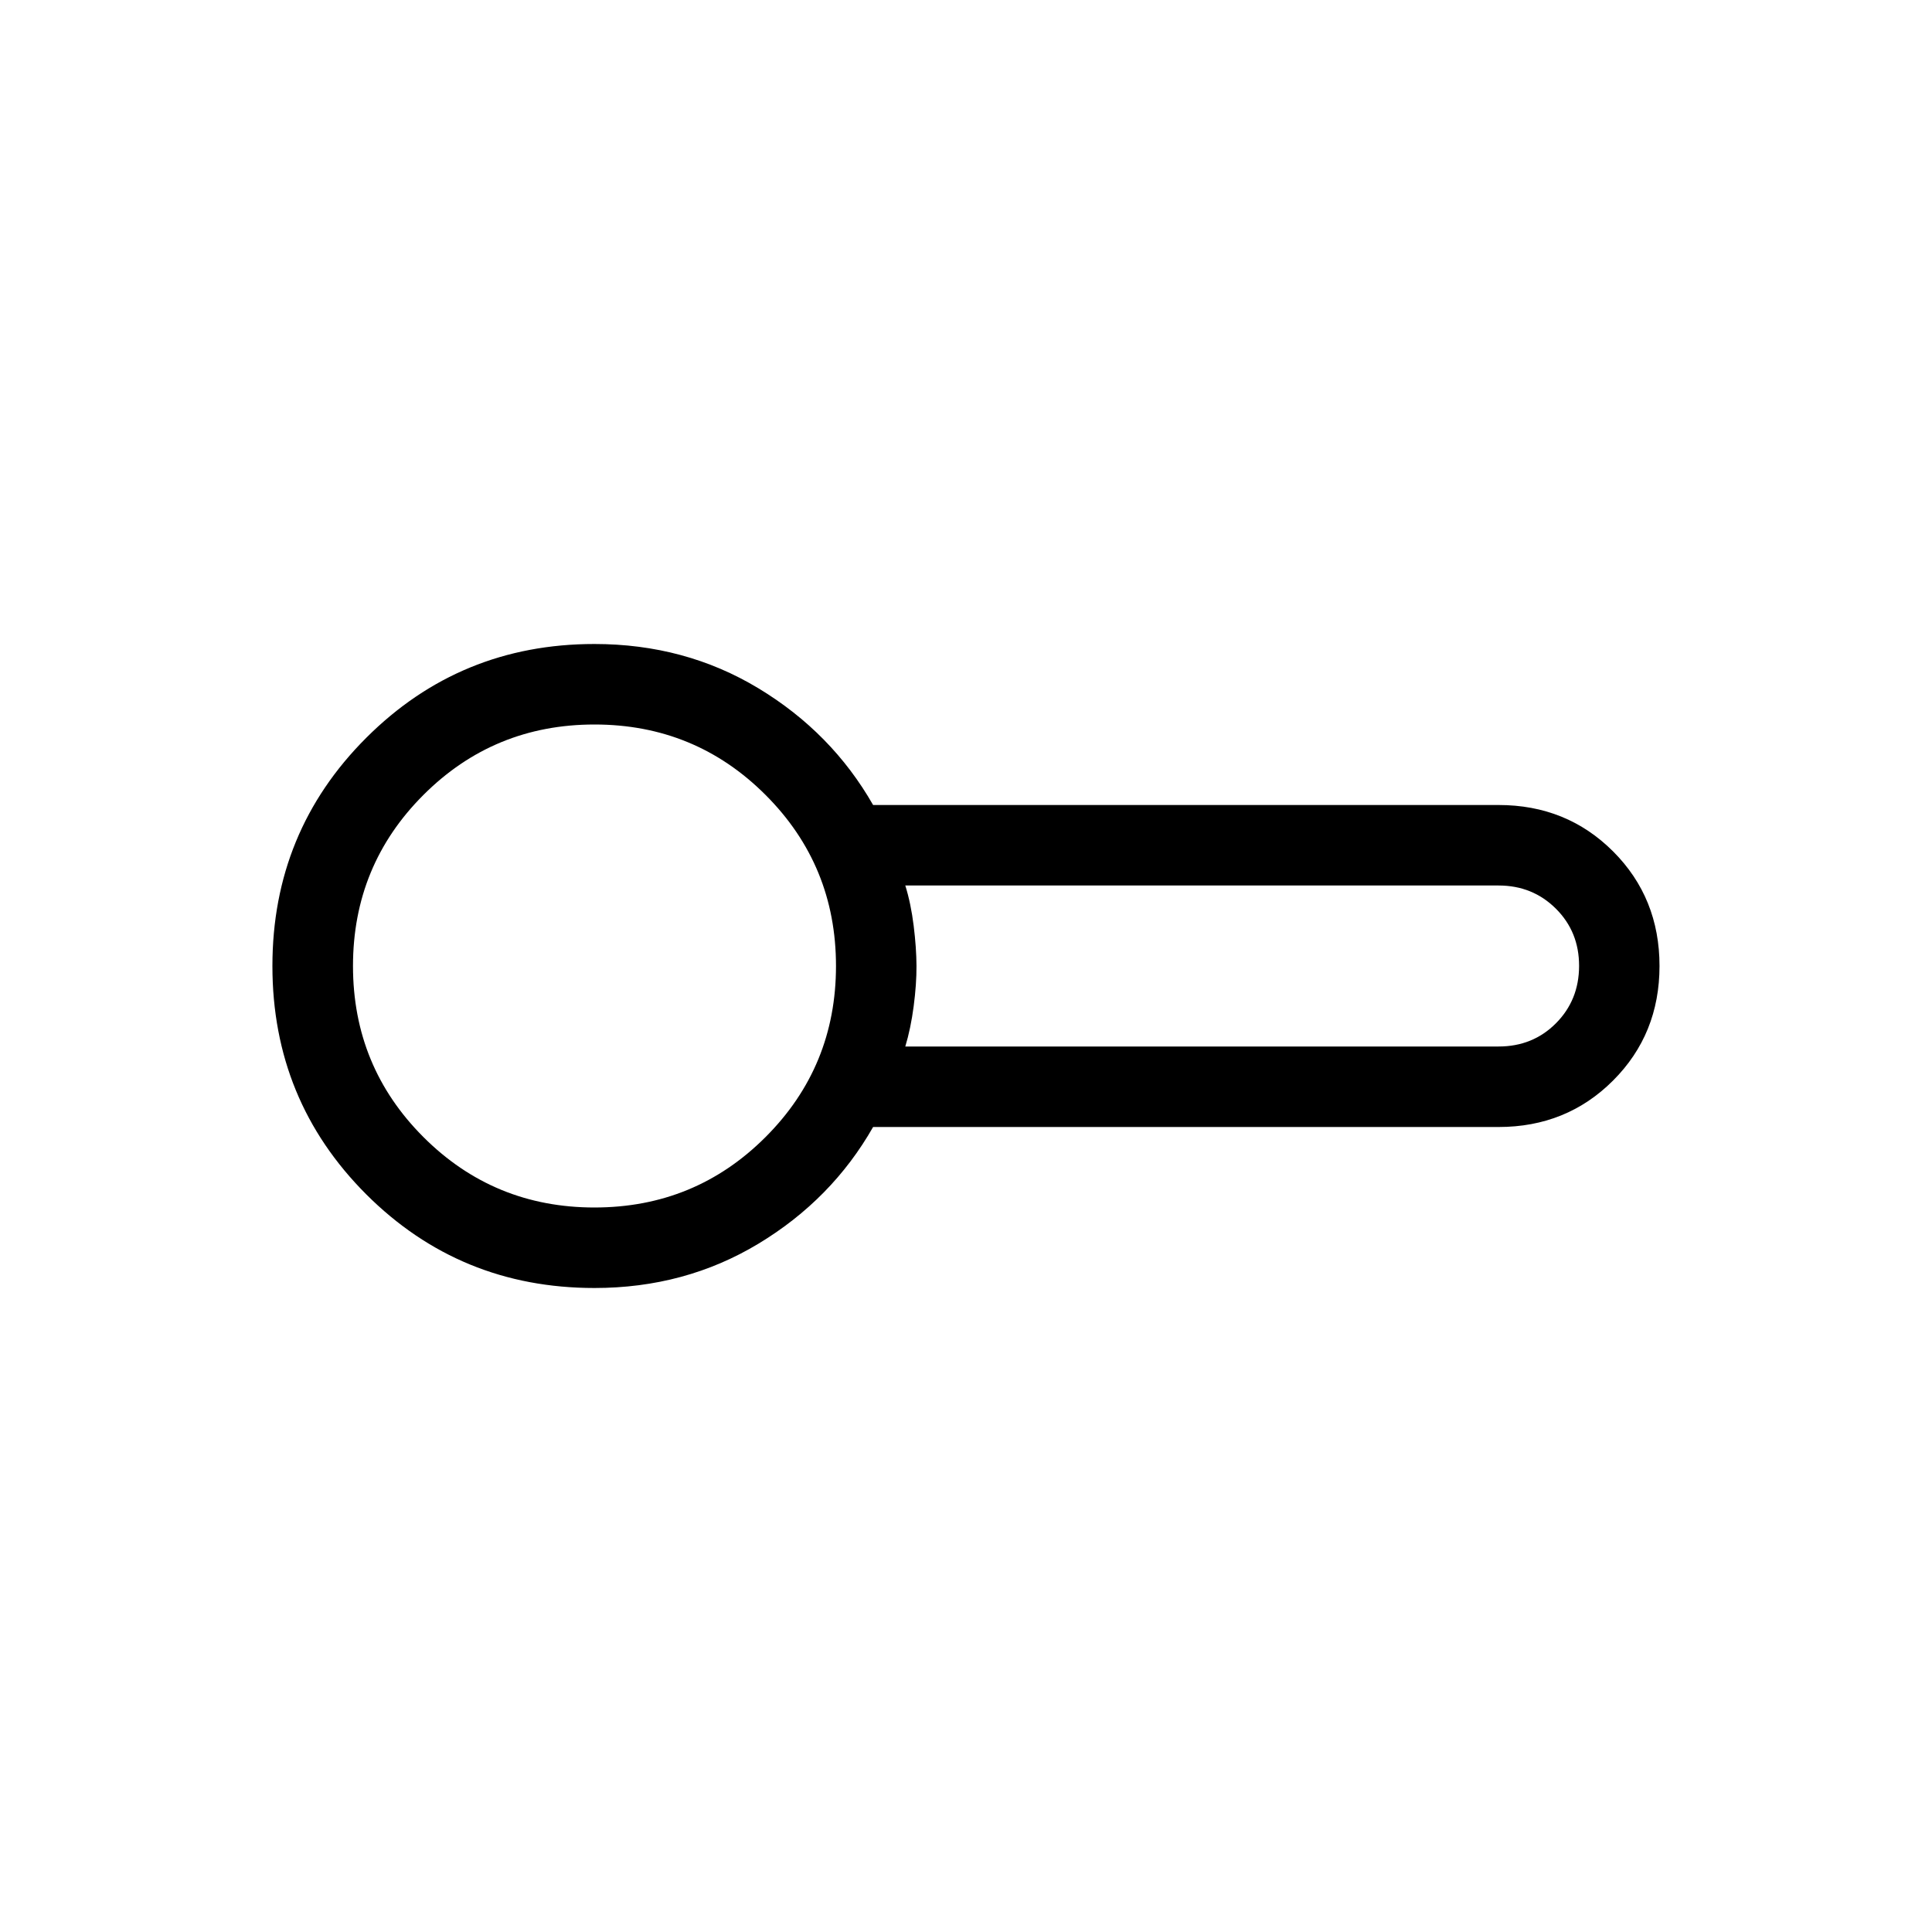 <svg xmlns="http://www.w3.org/2000/svg" width="3em" height="3em" viewBox="0 0 24 24"><path fill="currentColor" d="M7.385 16q-1.671 0-2.836-1.164Q3.384 13.67 3.384 12T4.55 9.165T7.384 8q1.126 0 2.037.55T10.846 10h7.77q.846 0 1.423.577q.576.577.576 1.423t-.577 1.423t-1.422.577h-7.77q-.513.9-1.425 1.45T7.385 16m3.861-3h7.37q.425 0 .712-.288t.288-.712t-.288-.712t-.712-.288h-7.37q.07.225.104.5t.035.5t-.035.5t-.104.5m-3.861 2q1.25 0 2.125-.875T10.385 12T9.51 9.875T7.385 9t-2.125.875T4.385 12t.875 2.125T7.385 15"/></svg>